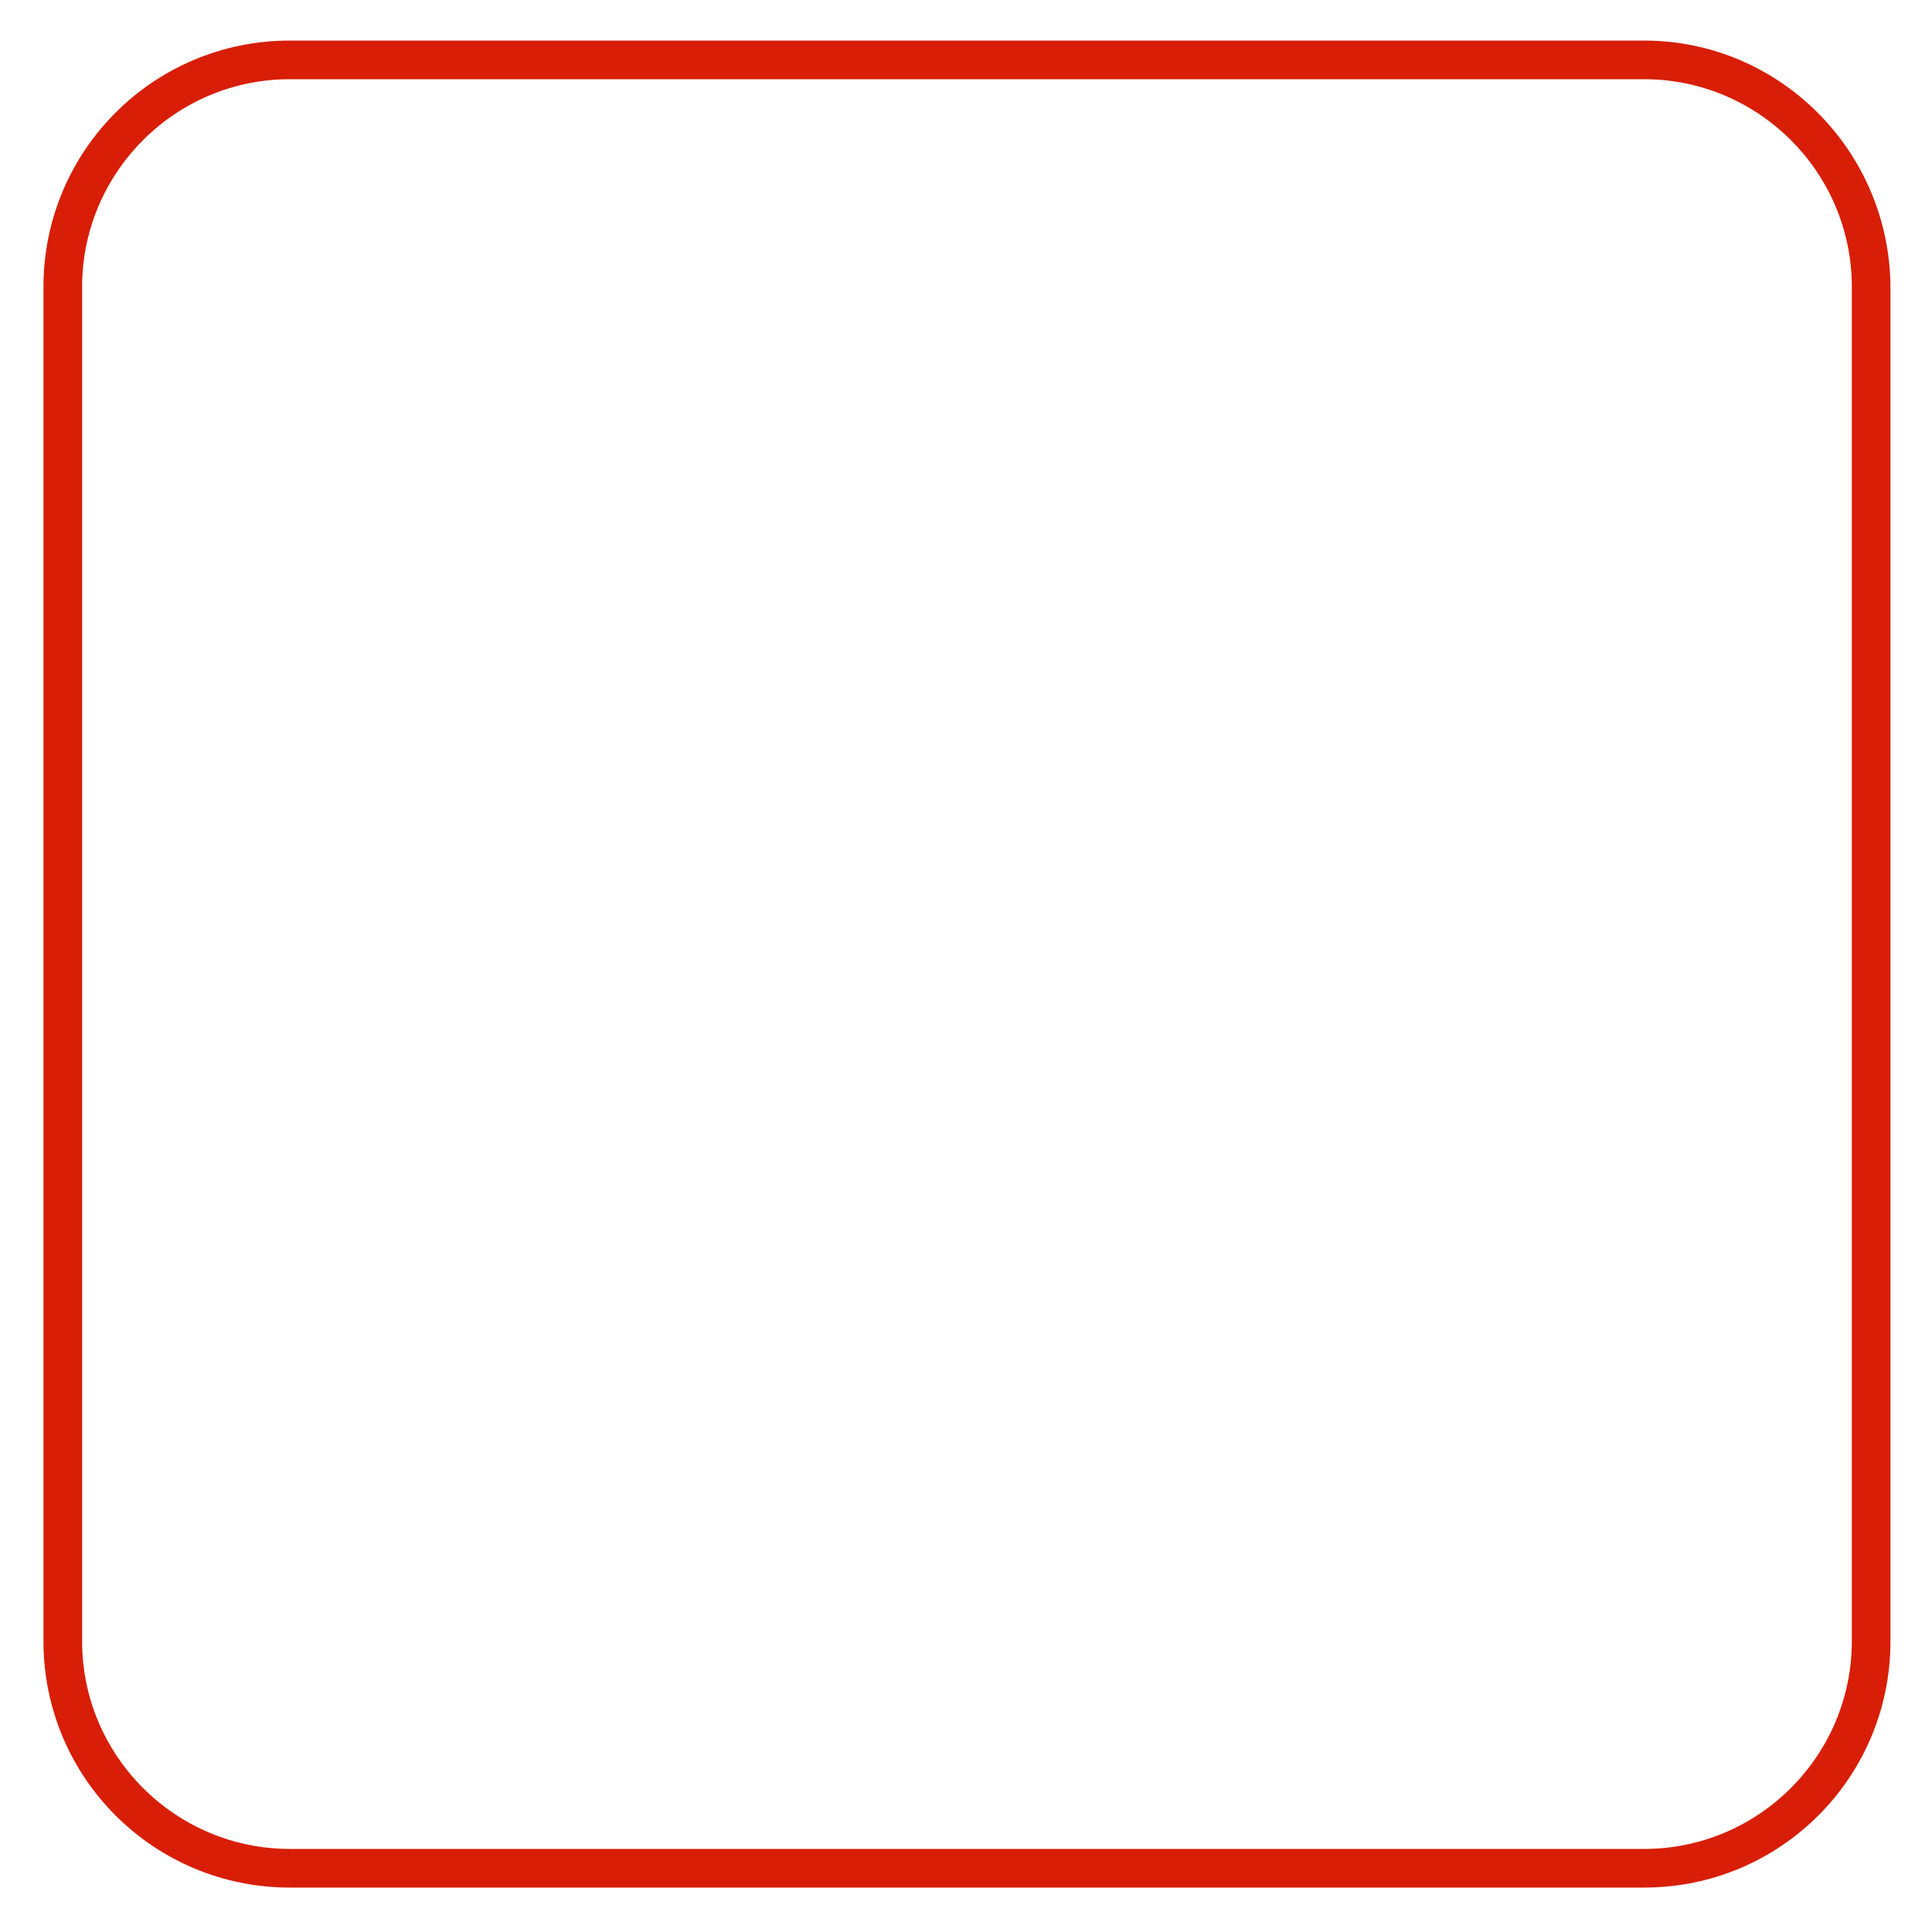 <?xml version="1.0" standalone="no"?><!DOCTYPE svg PUBLIC "-//W3C//DTD SVG 1.1//EN" "http://www.w3.org/Graphics/SVG/1.1/DTD/svg11.dtd"><svg t="1508237184645" class="icon" style="" viewBox="0 0 1024 1024" version="1.1" xmlns="http://www.w3.org/2000/svg" p-id="4556" xmlns:xlink="http://www.w3.org/1999/xlink" width="32" height="32"><defs><style type="text/css"></style></defs><path d="M871.424 41.984c60.416 0 110.08 49.152 110.08 110.08v717.824c0 60.416-49.152 110.08-110.08 110.08H153.6c-60.416 0-110.08-49.152-110.08-110.08V152.064c0-60.416 49.152-110.08 110.08-110.08h717.824m0-20.48H153.6c-72.192 0-130.56 58.368-130.56 130.56v717.824c0 72.192 58.368 130.56 130.56 130.56h717.824c72.192 0 130.56-58.368 130.56-130.56V152.064c-0.512-72.192-58.88-130.56-130.56-130.56z" p-id="4557" fill="#d81e06"></path></svg>